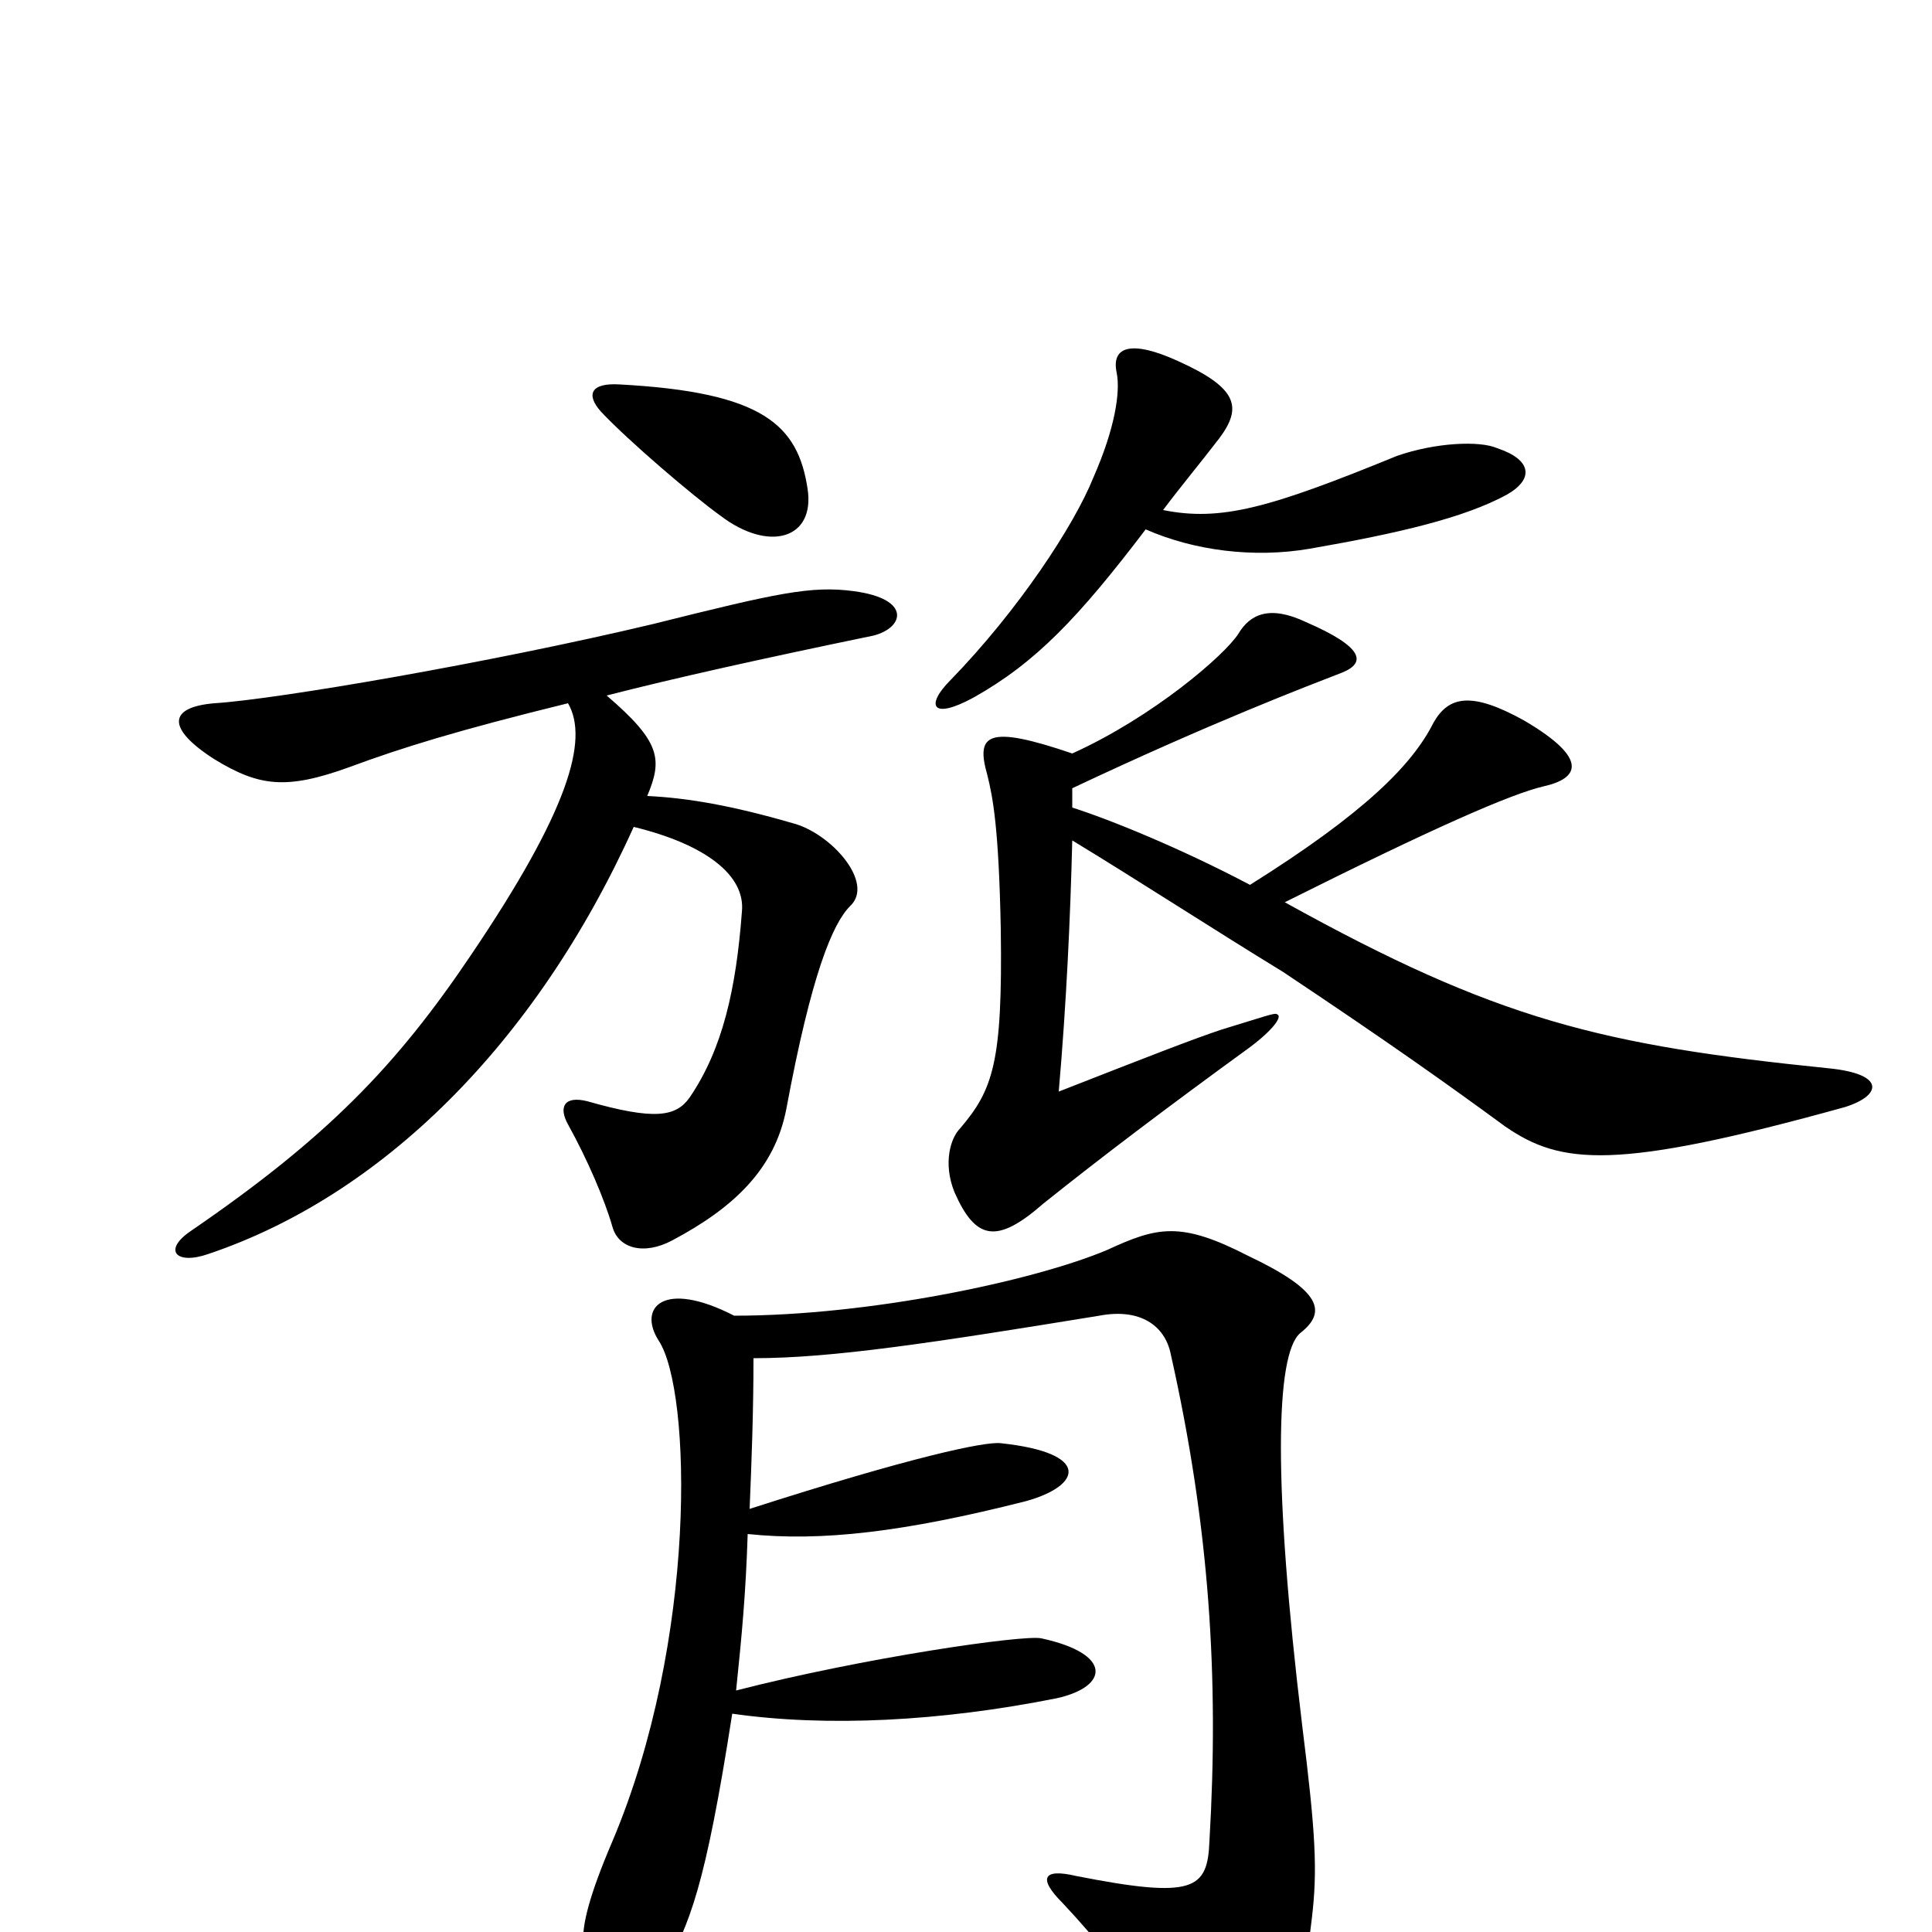 <svg xmlns="http://www.w3.org/2000/svg" viewBox="0 -1000 1000 1000">
	<path fill="#000000" d="M418 -747C413 -780 395 -797 321 -801C306 -802 303 -796 311 -787C325 -772 359 -743 373 -733C398 -714 422 -721 418 -747ZM780 -744C794 -752 793 -762 775 -768C766 -772 743 -771 723 -764C657 -737 632 -730 602 -736C611 -748 621 -760 631 -773C643 -789 641 -799 610 -813C586 -824 575 -821 578 -807C580 -797 577 -778 566 -753C556 -728 527 -684 492 -648C479 -635 482 -627 504 -639C536 -657 558 -680 593 -726C618 -715 649 -711 678 -716C724 -724 758 -732 780 -744ZM955 -427C974 -433 976 -444 947 -447C829 -459 775 -472 665 -533C743 -572 782 -589 799 -593C817 -597 823 -607 789 -627C762 -642 750 -640 742 -626C731 -604 706 -579 647 -542C611 -561 574 -576 555 -582C555 -586 555 -589 555 -592C627 -626 677 -645 695 -652C707 -657 706 -665 676 -678C657 -687 647 -682 641 -672C634 -661 597 -629 555 -610C511 -625 505 -620 511 -599C514 -587 517 -571 518 -519C519 -450 514 -436 497 -416C492 -411 488 -398 494 -383C505 -358 516 -356 540 -377C570 -401 603 -426 647 -458C659 -467 664 -474 661 -475C660 -476 655 -474 632 -467C617 -462 594 -453 548 -435C552 -481 554 -525 555 -565C588 -545 628 -519 664 -497C718 -461 749 -439 779 -417C808 -397 836 -394 955 -427ZM452 -671C468 -675 472 -690 442 -694C420 -697 402 -693 338 -677C254 -657 143 -638 111 -636C87 -634 86 -623 111 -607C134 -593 148 -591 181 -603C208 -613 237 -622 294 -636C305 -617 294 -580 244 -506C205 -448 169 -411 99 -363C84 -353 91 -345 108 -351C197 -381 277 -459 328 -572C365 -563 386 -547 384 -528C381 -488 374 -457 357 -432C350 -422 339 -420 304 -430C292 -433 289 -427 294 -418C304 -400 313 -379 317 -365C320 -354 333 -350 348 -358C380 -375 401 -395 407 -426C420 -496 431 -522 440 -531C453 -543 430 -569 410 -574C379 -583 356 -587 335 -588C343 -607 342 -616 314 -640C349 -649 394 -659 452 -671ZM679 -7C682 -32 681 -51 674 -107C659 -231 660 -299 673 -310C687 -321 684 -332 646 -350C611 -368 599 -365 573 -353C535 -337 450 -319 380 -319C343 -338 330 -323 341 -306C358 -280 361 -151 317 -47C305 -19 301 -3 302 6C307 54 326 52 343 21C357 -4 365 -23 379 -113C428 -106 487 -109 547 -121C574 -127 576 -144 539 -152C530 -154 447 -142 381 -125C384 -154 386 -175 387 -206C425 -202 468 -207 531 -223C560 -231 565 -248 518 -253C510 -254 472 -246 388 -219C389 -243 390 -269 390 -297C431 -297 483 -305 569 -319C590 -323 603 -314 606 -299C626 -210 631 -132 626 -47C625 -22 618 -17 557 -29C540 -33 537 -28 550 -15C567 3 588 29 600 48C619 79 633 84 648 71C667 53 675 28 679 -7Z"/>
</svg>